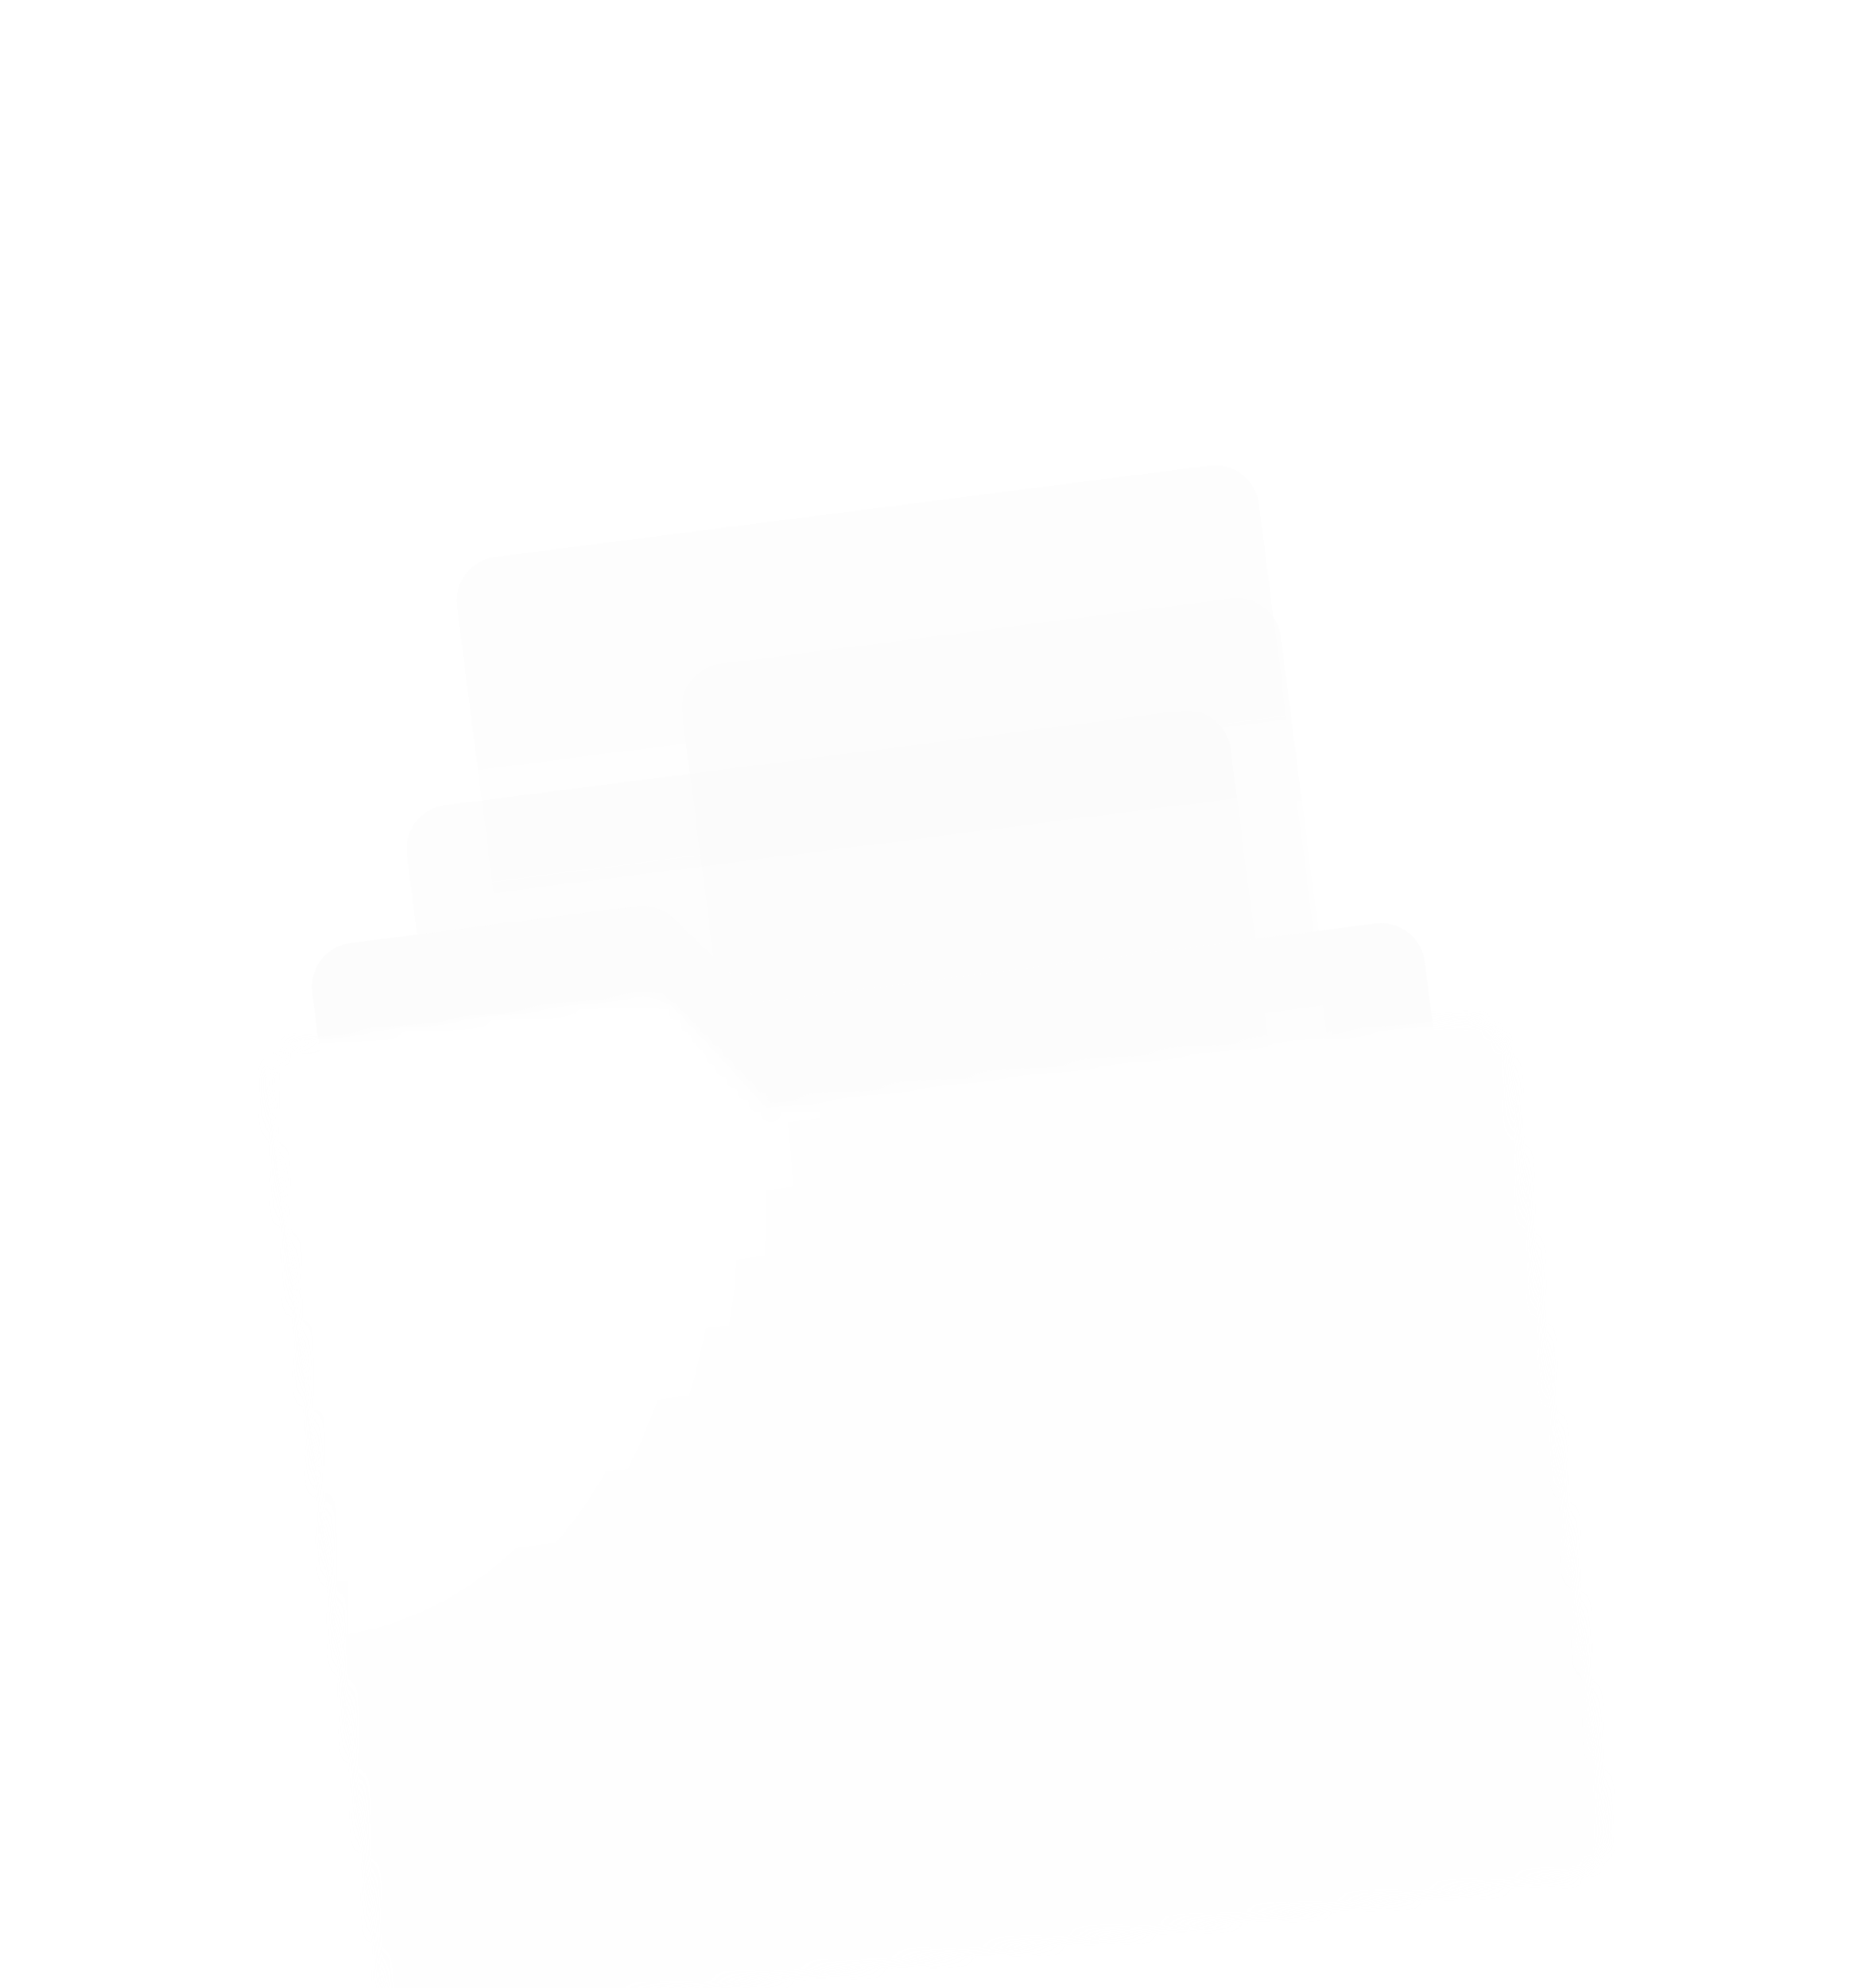 <svg width="164" height="174" viewBox="0 0 164 174" fill="none" xmlns="http://www.w3.org/2000/svg">
<g opacity="0.05">
<g filter="url(#filter0_ddddd_733_1181)">
<path d="M36.686 122.215L27.337 49.133C27.066 47.013 28.564 45.075 30.684 44.804L55.782 41.593C56.947 41.444 58.117 41.833 58.962 42.65L66.551 49.988L120.425 43.096C122.545 42.825 124.483 44.323 124.754 46.443L132.873 109.91L36.686 122.215Z" fill="#BEBEBE"/>
</g>
<g filter="url(#filter1_ddddd_733_1181)">
<g filter="url(#filter2_bdiii_733_1181)">
<path d="M46.209 108.783L35.014 21.278C34.743 19.158 36.242 17.22 38.361 16.949L100.903 8.949C103.022 8.677 104.96 10.176 105.231 12.296L116.425 99.8L46.209 108.783Z" fill="url(#paint0_linear_733_1181)" shape-rendering="crispEdges"/>
</g>
<g filter="url(#filter3_bdiii_733_1181)">
<path d="M76.765 114.645C74.645 114.916 72.707 113.418 72.436 111.298L61.733 27.631C61.462 25.512 62.961 23.574 65.08 23.303L109.827 17.578C111.946 17.307 113.884 18.806 114.155 20.925L124.858 104.592C125.13 106.712 123.631 108.65 121.512 108.921L76.765 114.645Z" fill="url(#paint1_linear_733_1181)" shape-rendering="crispEdges"/>
</g>
<g filter="url(#filter4_bdiii_733_1181)">
<path d="M44.816 128.504L33.622 40.999C33.351 38.88 34.849 36.942 36.969 36.67L101.434 28.424C103.553 28.152 105.491 29.651 105.763 31.771L116.957 119.275L44.816 128.504Z" fill="url(#paint2_linear_733_1181)" shape-rendering="crispEdges"/>
</g>
</g>
<g filter="url(#filter5_ddddiii_733_1181)">
<mask id="mask0_733_1181" style="mask-type:alpha" maskUnits="userSpaceOnUse" x="23" y="52" width="118" height="91">
<path d="M37.751 142.11C35.631 142.381 33.693 140.883 33.422 138.763L23.417 60.555C23.147 58.443 24.633 56.51 26.743 56.229L55.996 52.325C57.259 52.156 58.523 52.62 59.377 53.565L67.122 62.129L127.73 54.375C129.85 54.104 131.788 55.602 132.059 57.722L140.671 125.043C140.942 127.163 139.444 129.101 137.324 129.372L37.751 142.11Z" fill="white"/>
</mask>
<g mask="url(#mask0_733_1181)">
<g clip-path="url(#clip0_733_1181)">
<rect width="368.976" height="368.832" transform="translate(-197.688 -70.613) rotate(-7.29)" fill="#EBEBEB"/>
<path d="M-136.3 -4.93C-145.467 -12.015 -160.203 -12.573 -183.672 -3.072C-160.131 -14.683 -145.569 -13.956 -136.3 -4.93ZM198.083 115.346L198.396 117.798C178.779 117.669 159.724 110.481 140.073 104.737C178.345 119.63 190.116 128.727 199.7 127.99L205.616 174.238C142.91 206.397 45.309 174.028 82.56 150.744C98.672 140.669 179.195 158.366 142.763 122.325C149.283 131.263 151.536 141.236 132.988 140.677C139.015 138.88 145.927 135.601 139.556 128.208C133.184 120.814 141.494 141.446 102.386 135.308C71.461 130.469 31.19 159.563 55.937 127.569C0.096 180.154 130.049 217.815 198.458 188.59C190.235 191.939 176.765 194.395 161.3 195.396C177.236 193.113 192.273 187.623 206.27 179.724L208.151 194.435C159.154 236.324 110.314 250.78 15.205 227.571C99.521 266.135 6.34 254.944 4.246 254.626C11.664 255.68 47.947 256.169 43.781 250.35C39.615 244.531 13.236 250.006 -8.279 244.599C0.075 242.651 15.751 246.362 -4.915 232.686C35.125 257.956 2.875 229.002 -18.864 216.88C-21.949 214.929 -24.907 212.816 -27.788 210.546C-24.921 212.329 -22.695 212.533 -21.468 210.666C-27.987 202.118 -33.765 194.013 -38.905 186.316C-37.554 187.706 -36.148 189.139 -34.653 190.511C-129.18 45.758 50.738 -39.166 52.321 -93.654C51.919 -91.453 51.131 -89.202 49.905 -86.944C51.426 -93.393 52.105 -98.024 50.817 -102.355L62.841 -103.893C63.161 -103.299 63.536 -102.663 63.814 -102.014C64.353 -102.767 64.796 -103.508 65.197 -104.194L81.453 -106.274C82.688 -97.002 77.363 -85.131 59.928 -68.584C73.493 -79.847 84.444 -92.829 85.487 -106.839L93.374 -107.848C76.479 -85.165 52.669 -51.58 37.289 -43.798C-13.071 -11.801 -40.006 45.881 -41.34 99.262C-37.414 75.697 -27.321 50.659 -12.374 26.124C-33.967 65.191 -44.087 108.36 -36.152 143.258C-33.272 153.542 -29.197 163.233 -23.916 172.036C-7.272 196.683 24.081 212.51 74.337 211.798C9.851 186.479 -5.015 103.899 71.439 84.444C95.684 77.189 119.776 81.339 143.593 86.403C113.411 82.788 72.046 75.816 51.127 98.378C76.374 92.07 103.188 91.523 128.918 96.636C100.852 94.656 61.91 85.614 43.393 113.196C48.667 108.954 55.501 101.239 70.891 99.27C48.841 106.489 51.083 112.554 72.457 108.452C35.588 115.611 2.893 148.524 43.392 182.726C83.89 216.928 120.093 212.59 108.676 222.308C88.368 239.711 13.309 216.575 -12.933 187.586C-13.753 186.909 -14.524 186.226 -15.344 185.549C19.26 226.026 100.677 247.664 143.735 219.338C161.947 207.333 -13.113 187.707 40.009 126.479C54.365 109.935 96.669 104.377 120.493 120.19C105.39 112.936 54.733 114.335 71.931 126.5C84.826 135.6 136.887 135.243 127.144 122.124C121.806 116.699 115.355 112.883 108.341 110.409C108.444 110.444 108.54 110.432 108.642 110.468C48.783 86.17 114.303 96.258 175.578 112.899C183.627 115.827 191.134 116.43 198.083 115.346ZM-10.866 189.227C-10.866 189.227 13.059 210.793 48.977 218.365C77.205 224.282 100.802 219.602 100.817 218.574C100.82 217.449 72.133 221.315 36.266 210.707C6.851 202.01 -10.866 189.227 -10.866 189.227ZM29.856 -43.824C38.639 -51.593 47.427 -59.314 56.209 -67.082C48.59 -62.834 34.972 -50.831 29.856 -43.824ZM-36.851 151.166C-37.851 146.407 -42.663 131.338 -42.917 126.289C-52.637 77.058 -36.971 19.547 8.655 -21.177C-48.28 25.147 -62.663 83.129 -36.851 151.166ZM-52.472 73.764C-47.806 60.56 -42.932 46.695 -37.98 32.674C-43.609 41.407 -53.489 69.252 -52.472 73.764ZM33.773 226.369C2.988 216.137 -26.2 198.127 -43.665 170.116C-34.545 194.797 8.958 228.028 33.773 226.369ZM144.372 117.331C149.066 122.691 151.85 124.583 158.889 134.139C183.913 168.121 65.702 137.802 81.787 166.869C91.58 184.575 144.69 187.065 160.08 185.096C116.773 182.818 87.26 175.258 88.619 162.575C90.743 143.638 231.661 190.597 144.372 117.331ZM-72.865 133.296C-74.254 124.728 -77.427 106.42 -76.935 97.659C-78.743 104.927 -75.232 123.582 -72.865 133.296ZM-27.795 210.498C-29.856 208.905 -31.827 207.251 -33.763 205.496C-31.573 207.707 -29.548 209.403 -27.795 210.498ZM-33.756 205.544C-47.007 192.14 -64.842 167.353 -71.462 140.446C-67.047 168.075 -54.684 186.771 -33.756 205.544ZM6.47 -89.841C9.44 -86.117 11.111 -81.835 12.086 -77.66C11.627 -82.39 9.913 -86.617 6.47 -89.841ZM-0.409 -95.85L-5.266 -95.229C-0.103 -94.228 3.703 -92.37 6.422 -89.835C4.672 -92.054 2.453 -94.115 -0.409 -95.85ZM-43.865 180.403C-57.792 159.415 -60.504 151.211 -65.824 134.839C-62.653 154.662 -59.976 161.453 -43.865 180.403ZM-53.423 224.135C-33.588 241.631 9.249 247.878 -15.827 227.632C-7.545 242.697 -38.42 234.431 -53.423 224.135ZM-25.144 -79.054C-25.982 -83.686 -27.611 -88.022 -30.179 -92.042L-40.615 -90.707C-37.317 -89.761 -34.162 -88.406 -31.131 -86.497C-36.168 -87.66 -41.199 -88.776 -46.434 -89.963L-51.581 -89.304C-39.278 -87.898 -29.087 -84.657 -25.144 -79.054ZM168.304 -117.433L170.721 -98.54C137 -107.663 111.289 -93.136 97.572 -78.091C83.855 -63.045 62.629 -57.789 47.148 -45.45C63.253 -60.166 87.075 -68.441 99.789 -85.215C112.503 -101.988 106.695 -103.444 108.86 -109.829L168.304 -117.433ZM144.852 -108.179C134.531 -106.712 126.198 -101.541 118.144 -95.723C126.845 -100.305 135.794 -104.479 144.852 -108.179ZM158.328 190.89C146.886 191.621 134.365 191.561 122.105 190.491C134.59 192.559 146.666 192.577 158.328 190.89ZM125.131 195.039C117.941 193.858 110.671 192.052 103.207 189.488C27.219 159.094 87.969 141.061 118.481 142.289C99.685 137.119 46.088 134.643 65.795 170.625C62.002 166.957 54.47 161.96 54.499 150.718C48.263 178.39 92.305 192.153 125.131 195.039ZM39.651 -37.944C15.788 -18.913 2.71 -1.165 -12.332 26.07C2.981 0.951 15.802 -16.13 39.651 -37.944ZM195.979 98.904L195.463 94.866C188.294 94.61 166.393 91.158 159.149 89.934C169.302 92.496 193.583 97.745 195.979 98.904ZM-22.484 -93.027L-5.795 -95.162C29.231 -81.954 -10.08 -47.266 -14.663 -26.158C-3 -33.953 13.706 -59.642 12.092 -77.612C16.622 -57.865 5.543 -39.395 41.322 -81.058C47.663 -86.511 48.008 -94.129 44.367 -101.578L46.819 -101.892C56.443 -61.053 -24.162 -29.34 -29.922 -7.886C-10.061 -15.02 -42.125 4.864 -36.663 7.439C-16.661 -9.68 -2.4 -32.32 18.115 -48.87C-29.177 -5.881 -77.431 67.037 -67.183 130.713C-92.542 52.846 -3.131 -46.445 -12.253 -77.625C-16.734 -92.785 -19.652 -89.236 -22.484 -93.027ZM-23.784 -25.626C-26.666 -25.991 -31.239 -20.471 -30.677 -15.314C-28.048 -19.218 -25.916 -22.422 -23.784 -25.626ZM-2.976 -76.564C-3.847 -78.407 -4.646 -80.064 -5.656 -82.231C-7.49 -77.843 -6.679 -76.09 -2.976 -76.564ZM2.476 -75.209C0.72 -77.476 0.481 -83.163 -2.083 -81.808C-0.748 -79.781 -3.882 -75.617 2.476 -75.209ZM-16.787 -92.436C-10.098 -77.216 -9.826 -93.424 1.951 -84.279C0.245 -89.973 -8.565 -94.27 -16.787 -92.436ZM-84.863 207.635C-69.223 230.163 -59.087 243.671 -20.642 247.304C-44.712 240.269 -64.046 229.745 -84.863 207.635ZM-160.463 220.385L-159.941 224.471C-135.296 245.554 -109.078 270.149 -82.619 277.904C-77.525 280.282 -72.4 282.509 -67.253 284.538L-60.423 283.665C-78.344 277.699 -94.79 269.884 -108.98 260.217C-125.433 251.963 -142.842 235.476 -160.463 220.385ZM-189.701 -8.164L-190.168 -11.818C-82.466 -71.672 -107.222 63.422 -108.398 96.26C-109.574 129.099 -89.123 189.613 -80.949 173.273C-72.774 156.934 -110.552 140.56 -59.785 1.309C-83.918 46.515 -92.924 121.692 -100.45 122.851C-107.976 124.009 -107.122 98.589 -104.024 88.421C-97.076 184.767 -53.002 -102.706 -187.328 -24.005C-188.402 -23.233 -189.765 -22.423 -191.41 -21.529L-192.905 -33.211C-153.747 -60.306 -130.988 -76.508 -96.12 -80.968C-61.252 -85.429 -32.657 -81.611 -24.506 -72.148C-23.259 -7.761 -145.644 106.205 -38.97 212.172C-16.791 231.176 -25.792 233.793 -48.502 220.574C-71.212 207.355 -97.932 173.1 -112.327 129.354C-108.289 155.956 -101.209 181.875 -86.898 202.423C-101.206 187.249 -108.232 173.978 -115.501 142.757C-122.77 111.536 -118.928 64.382 -122.529 28.587C-119.558 39.592 -118.714 46.569 -117.886 56.479C-105.611 -21.804 -149.937 -29.375 -189.701 -8.164ZM-143.897 -58.585C-151.353 -56.117 -165.803 -49.089 -170.888 -43.748C-161.893 -48.709 -152.892 -53.623 -143.897 -58.585ZM-44.682 -72.059C-36.751 -66.233 -37.518 -54.652 -40.269 -44.821C-39.838 -45.658 -39.365 -46.549 -38.845 -47.447C-33.51 -57.706 -36.91 -67.092 -44.682 -72.059ZM-44.4 -66.036C-42.815 -58.226 -42.794 -51.192 -44.329 -42.934C-39.03 -53.482 -39.053 -61.688 -44.4 -66.036ZM-91.36 -73.564C-83.713 -74.542 -76.114 -75.514 -68.467 -76.492C-75.04 -76.287 -84.851 -75.031 -91.36 -73.564ZM-45.867 -63.748C-55.7 -80.618 -85.664 -73.364 -101.642 -68.73C-83.757 -71.067 -60.156 -78.386 -45.867 -63.748ZM-46.117 -43.536C-49.933 -32.103 -59.817 -24.535 -64.706 -13.844C-58.118 -15.078 -45.885 -35.992 -46.117 -43.536ZM172.704 11.341C161.763 2.235 161.042 0.422 165.231 -6.955C155.951 -0.784 165.575 8.344 172.704 11.341ZM137.084 -97.071C148.071 -99.063 159.659 -97.516 170.998 -96.376L170.943 -96.809C159.58 -99.655 148.302 -102.61 137.084 -97.071ZM193.384 78.617L192.646 72.847C180.005 70.702 167.701 68.905 155.548 69.043C167.365 71.244 180.789 77.98 193.384 78.617ZM-157.917 240.288C-136.232 256.961 -114.438 273.717 -91.781 287.676L-81.969 286.421C-108.757 268.837 -134.217 246.344 -159.209 230.192L-157.917 240.288ZM-157.474 243.749L-154.572 266.44C-139.841 271.543 -123.426 279.118 -105.247 289.399L-97.792 288.445C-117.659 279.113 -137.738 260.476 -157.474 243.749ZM185.248 15.013L181.65 -13.111C178.799 -10.938 175.702 -8.783 172.359 -6.645C170.412 2.595 176.382 10.284 185.248 15.013ZM158.203 -6.104C147.789 0.749 156.624 5.238 162.616 10.433C156.904 2.075 151.737 1.808 158.203 -6.104ZM121.601 -68.314C145.442 -78.351 157.779 -73.235 174.743 -67.099L174.596 -68.252C157.223 -74.141 147.958 -81.605 121.601 -68.314ZM179.362 -30.994L179.356 -31.043C179.176 -30.922 178.996 -30.801 178.816 -30.68C178.996 -30.801 179.176 -30.922 179.362 -30.994ZM211.932 248.823C212.916 248.111 213.906 247.447 214.891 246.735L214.552 244.091C212.627 245.852 210.641 247.523 208.661 249.242L211.932 248.823ZM-197.064 -70.693C-197.202 -70.627 -197.34 -70.56 -197.431 -70.5C-197.292 -70.566 -197.154 -70.633 -197.016 -70.699L-197.064 -70.693ZM-197.665 -70.421C-197.569 -70.433 -197.527 -70.487 -197.431 -70.5C-197.527 -70.487 -197.569 -70.433 -197.665 -70.421ZM-181.722 -72.656C-187.385 -69.537 -192.483 -66.98 -196.964 -64.94L-194.983 -49.46C-175.553 -60.35 -155.386 -70.064 -135.937 -78.513L-181.722 -72.656ZM-3.577 276.392L4.503 275.359C-7.376 272.676 -39.798 259.576 -43.868 257.947C-28.286 266.263 -14.19 272.522 -3.577 276.392ZM-186.816 14.383L-187.862 6.211C-87.602 -33.489 -162.875 167.141 -72.336 241.36C-151.746 204.464 -133.277 100.469 -149.182 33.072C-154.423 10.826 -169.724 10.438 -186.816 14.383ZM-159.759 8.088C-131.788 31.872 -140.704 90.181 -134.04 130.421C-137.893 101.451 -117.711 11.993 -159.759 8.088ZM135.559 258.594C160.897 248.414 184.323 234.374 203.691 216.505C205.837 213.788 207.94 211.124 209.96 208.569L208.791 199.435C177.579 224.829 144.806 247.198 111.368 261.688L135.559 258.594ZM-69.245 243.749C-62.916 248.51 -55.562 252.504 -46.96 255.557L-69.245 243.749ZM128.213 81.188C97.038 64.85 173.189 93.464 195.248 93.183L194.171 84.77C158.199 79.453 65.04 63.08 128.213 81.188ZM-125.036 201.194C-117.136 215.184 -107.932 237.46 -67.355 252.791C-99.767 232.507 -111.835 218.415 -125.036 201.194ZM-157.734 150.017C-153.708 170.024 -141.146 182.244 -129.768 192.858C-163.499 123.294 -128.176 11.963 -186.318 18.277L-185.494 24.719C-180.915 23.45 -180.96 18.129 -171.503 21.366C-147.408 30.89 -150.69 69.813 -153.715 88.963C-157.186 71.768 -150.951 45.611 -168.918 35.84C-185.447 32.727 -163.42 55.513 -165.508 63.646C-170.197 53.741 -176.156 47.663 -182.96 44.526L-181.423 56.545C-161.469 71.143 -159.681 118.75 -156.472 138.861C-165.525 125.41 -170.479 109.235 -176.632 93.996L-166.902 170.05C-153.868 187.878 -142.428 207.377 -133.841 222.158C-144.111 212.185 -154.261 199.705 -164.67 187.501L-161.663 211.01C-136.556 229.591 -110.204 254.852 -83.139 270.397C-96.657 264.455 -109.74 257.334 -122.242 249.014C-105.019 261.372 -86.427 271.062 -67.018 278.352C-64.284 279.468 -61.569 280.44 -58.825 281.261C-57.241 281.792 -55.712 282.28 -54.129 282.811L-6.949 276.775C-110.074 266.563 -157.718 176.888 -157.734 150.017ZM202.65 250.011C206.624 247.45 210.531 244.752 214.276 241.927L210.998 216.303C189.877 233.468 169.101 246.827 148.785 256.902L202.65 250.011ZM158.327 103.379C173.372 109.028 186.097 113.361 197.621 111.74L196.053 99.481C194.845 99.587 191.271 99.165 184.526 98.024C212.194 118.28 176.58 110.034 158.327 103.379ZM-150.888 295.237L-120.3 291.324C-131.349 286.728 -142.409 282.035 -153.09 278.027L-150.888 295.237ZM-9.783 72.358C-9.789 72.31 -9.747 72.256 -9.754 72.208C-9.747 72.256 -9.741 72.304 -9.783 72.358ZM-9.354 71.13C-9.503 71.492 -9.604 71.847 -9.754 72.208C-9.604 71.847 -9.503 71.492 -9.354 71.13ZM-9.204 70.769C-9.24 70.872 -9.282 70.926 -9.318 71.028C-9.282 70.926 -9.24 70.872 -9.204 70.769ZM-9.318 71.028C-9.312 71.076 -9.36 71.082 -9.354 71.13C-9.36 71.082 -9.312 71.076 -9.318 71.028ZM-5.258 73.343C-30.905 105.941 -8.46 174.408 -2.166 150.246C10.144 103.181 47.439 57.318 103.775 73.565C74.332 61.207 126.049 64.656 157.416 66.067C122.664 62.646 86.256 56.603 54.208 71.257C64.029 65.114 69.927 62.308 81.607 60.765C53.885 61.477 32.068 70.522 11.018 91.294C-10.032 112.066 16.021 48.633 10.843 46.364C6.026 44.243 -4.711 58.517 -9.204 70.769C-3.337 55.116 7.817 56.718 -5.258 73.343ZM-10.129 73.477C-10.034 73.074 -9.884 72.713 -9.783 72.358C-9.884 72.713 -10.028 73.122 -10.129 73.477ZM91.707 59.473C121.281 58.719 139.976 64.243 168.517 63.817C139.084 61.474 119.577 55.712 91.707 59.473ZM158.327 103.379C157.508 103.093 156.732 102.752 155.913 102.466C156.642 102.813 157.46 103.099 158.327 103.379ZM-149.66 -69.624C-145.396 -71.83 -141.132 -74.037 -136.869 -76.244C-142.332 -77.304 -145.927 -72.544 -149.66 -69.624ZM-117.758 -80.839L-125.693 -79.823C-156.38 -62.168 -216.873 -29.901 -117.758 -80.839ZM54.389 245.768C77.81 253.082 55.64 258.605 43.333 259.837C62.116 260.317 82.68 250.651 54.389 245.768ZM78.757 247.879C94.007 255.896 75.277 259.269 66.647 261.35C76.282 259.482 103.331 254.654 78.757 247.879ZM104.991 243.937C137.486 253.021 105.468 259.511 88.619 264.598L94.92 263.792C114.548 259.034 143.396 248.405 104.991 243.937ZM191.767 65.973L191.533 64.146C186.429 64.75 181.192 65.078 175.828 65.178C181.253 65.559 186.57 65.856 191.767 65.973ZM-10.127 180.484C-2.521 190.261 10.548 196.895 15.961 197.18C8.797 194.676 -1.806 188.215 -10.127 180.484ZM48.821 205.681C-20.145 151.081 30.683 86.824 71.121 74.322C42.869 78.913 -10.751 129.748 9.027 169.727C-1.214 169.914 -14.89 154.708 -20.186 138.528C-14.807 163.004 5.89 187.23 48.821 205.681ZM9.318 187.281C-12.134 172.434 -23.944 147.365 -26.254 130.07C-26.016 148.362 -18.632 171.311 9.318 187.281ZM192.154 69.002L191.988 67.704C188.434 67.816 184.82 67.839 181.139 67.723C185.097 68.096 188.767 68.507 192.154 69.002ZM171.484 -92.579L172.708 -83.012C159.83 -85.859 158.517 -90.773 128.07 -81.943C97.622 -73.113 16.622 -17.358 2.185 19.571C28.869 -22.883 146.569 -100.874 175.789 -58.926L178.642 -36.619C149.581 -11.989 54.837 8.927 67.435 25.638C72.754 30.919 87.615 35.126 99.912 24.269C72.723 21.883 117.894 -1.388 124.72 -5.339C69.183 28.982 119.139 17.9 145.599 17.642C172.06 17.384 175.052 22.816 186.594 25.542L186.748 26.744C162.316 23.37 157.57 16.453 112.577 23.919C163.95 20.474 142.475 39.834 187.824 35.157L190.58 56.694C142.06 63.341 126.317 51.087 90.151 55.714C53.984 60.34 32.711 65.994 19.27 76.704C-4.23 96.665 25.915 38.084 28.356 29.66C44.608 -22.502 -26.996 70.016 -26.254 130.07C-32.971 79.478 3.764 10.134 55.337 0.605C71.566 -2.448 -17.299 90.03 30.331 68.79C-10.375 71.554 115.605 -17.366 74.86 -11.469C5.319 -1.401 -19.596 56.023 -32.936 106.494C-49.49 30.97 92.843 -95.955 171.484 -92.579ZM101.924 27.383C106.705 29.605 115.786 27.222 122.887 26.949C115.856 26.627 108.73 24.802 101.924 27.383ZM65.19 56.611C49.767 57.557 18.492 71.77 40.068 45.557C13.448 74.37 48.26 60.682 65.19 56.611Z" fill="#CCCCCC"/>
<path d="M-136.3 -4.93C-145.467 -12.015 -160.203 -12.573 -183.672 -3.072C-160.131 -14.683 -145.569 -13.956 -136.3 -4.93ZM198.083 115.346L198.396 117.798C178.779 117.669 159.724 110.481 140.073 104.737C178.345 119.63 190.116 128.727 199.7 127.99L205.616 174.238C142.91 206.397 45.309 174.028 82.56 150.744C98.672 140.669 179.195 158.366 142.763 122.325C149.283 131.263 151.536 141.236 132.988 140.677C139.015 138.88 145.927 135.601 139.556 128.208C133.184 120.814 141.494 141.446 102.386 135.308C71.461 130.469 31.19 159.563 55.937 127.569C0.096 180.154 130.049 217.815 198.458 188.59C190.235 191.939 176.765 194.395 161.3 195.396C177.236 193.113 192.273 187.623 206.27 179.724L208.151 194.435C159.154 236.324 110.314 250.78 15.205 227.571C99.521 266.135 6.34 254.944 4.246 254.626C11.664 255.68 47.947 256.169 43.781 250.35C39.615 244.531 13.236 250.006 -8.279 244.599C0.075 242.651 15.751 246.362 -4.915 232.686C35.125 257.956 2.875 229.002 -18.864 216.88C-21.949 214.929 -24.907 212.816 -27.788 210.546C-24.921 212.329 -22.695 212.533 -21.468 210.666C-27.987 202.118 -33.765 194.013 -38.905 186.316C-37.554 187.706 -36.148 189.139 -34.653 190.511C-129.18 45.758 50.738 -39.166 52.321 -93.654C51.919 -91.453 51.131 -89.202 49.905 -86.944C51.426 -93.393 52.105 -98.024 50.817 -102.355L62.841 -103.893C63.161 -103.299 63.536 -102.663 63.814 -102.014C64.353 -102.767 64.796 -103.508 65.197 -104.194L81.453 -106.274C82.688 -97.002 77.363 -85.131 59.928 -68.584C73.493 -79.847 84.444 -92.829 85.487 -106.839L93.374 -107.848C76.479 -85.165 52.669 -51.58 37.289 -43.798C-13.071 -11.801 -40.006 45.881 -41.34 99.262C-37.414 75.697 -27.321 50.659 -12.374 26.124C-33.967 65.191 -44.087 108.36 -36.152 143.258C-33.272 153.542 -29.197 163.233 -23.916 172.036C-7.272 196.683 24.081 212.51 74.337 211.798C9.851 186.479 -5.015 103.899 71.439 84.444C95.684 77.189 119.776 81.339 143.593 86.403C113.411 82.788 72.046 75.816 51.127 98.378C76.374 92.07 103.188 91.523 128.918 96.636C100.852 94.656 61.91 85.614 43.393 113.196C48.667 108.954 55.501 101.239 70.891 99.27C48.841 106.489 51.083 112.554 72.457 108.452C35.588 115.611 2.893 148.524 43.392 182.726C83.89 216.928 120.093 212.59 108.676 222.308C88.368 239.711 13.309 216.575 -12.933 187.586C-13.753 186.909 -14.524 186.226 -15.344 185.549C19.26 226.026 100.677 247.664 143.735 219.338C161.947 207.333 -13.113 187.707 40.009 126.479C54.365 109.935 96.669 104.377 120.493 120.19C105.39 112.936 54.733 114.335 71.931 126.5C84.826 135.6 136.887 135.243 127.144 122.124C121.806 116.699 115.355 112.883 108.341 110.409C108.444 110.444 108.54 110.432 108.642 110.468C48.783 86.17 114.303 96.258 175.578 112.899C183.627 115.827 191.134 116.43 198.083 115.346ZM-10.866 189.227C-10.866 189.227 13.059 210.793 48.977 218.365C77.205 224.282 100.802 219.602 100.817 218.574C100.82 217.449 72.133 221.315 36.266 210.707C6.851 202.01 -10.866 189.227 -10.866 189.227ZM29.856 -43.824C38.639 -51.593 47.427 -59.314 56.209 -67.082C48.59 -62.834 34.972 -50.831 29.856 -43.824ZM-36.851 151.166C-37.851 146.407 -42.663 131.338 -42.917 126.289C-52.637 77.058 -36.971 19.547 8.655 -21.177C-48.28 25.147 -62.663 83.129 -36.851 151.166ZM-52.472 73.764C-47.806 60.56 -42.932 46.695 -37.98 32.674C-43.609 41.407 -53.489 69.252 -52.472 73.764ZM33.773 226.369C2.988 216.137 -26.2 198.127 -43.665 170.116C-34.545 194.797 8.958 228.028 33.773 226.369ZM144.372 117.331C149.066 122.691 151.85 124.583 158.889 134.139C183.913 168.121 65.702 137.802 81.787 166.869C91.58 184.575 144.69 187.065 160.08 185.096C116.773 182.818 87.26 175.258 88.619 162.575C90.743 143.638 231.661 190.597 144.372 117.331ZM-72.865 133.296C-74.254 124.728 -77.427 106.42 -76.935 97.659C-78.743 104.927 -75.232 123.582 -72.865 133.296ZM-27.795 210.498C-29.856 208.905 -31.827 207.251 -33.763 205.496C-31.573 207.707 -29.548 209.403 -27.795 210.498ZM-33.756 205.544C-47.007 192.14 -64.842 167.353 -71.462 140.446C-67.047 168.075 -54.684 186.771 -33.756 205.544ZM6.47 -89.841C9.44 -86.117 11.111 -81.835 12.086 -77.66C11.627 -82.39 9.913 -86.617 6.47 -89.841ZM-0.409 -95.85L-5.266 -95.229C-0.103 -94.228 3.703 -92.37 6.422 -89.835C4.672 -92.054 2.453 -94.115 -0.409 -95.85ZM-43.865 180.403C-57.792 159.415 -60.504 151.211 -65.824 134.839C-62.653 154.662 -59.976 161.453 -43.865 180.403ZM-53.423 224.135C-33.588 241.631 9.249 247.878 -15.827 227.632C-7.545 242.697 -38.42 234.431 -53.423 224.135ZM-25.144 -79.054C-25.982 -83.686 -27.611 -88.022 -30.179 -92.042L-40.615 -90.707C-37.317 -89.761 -34.162 -88.406 -31.131 -86.497C-36.168 -87.66 -41.199 -88.776 -46.434 -89.963L-51.581 -89.304C-39.278 -87.898 -29.087 -84.657 -25.144 -79.054ZM168.304 -117.433L170.721 -98.54C137 -107.663 111.289 -93.136 97.572 -78.091C83.855 -63.045 62.629 -57.789 47.148 -45.45C63.253 -60.166 87.075 -68.441 99.789 -85.215C112.503 -101.988 106.695 -103.444 108.86 -109.829L168.304 -117.433ZM144.852 -108.179C134.531 -106.712 126.198 -101.541 118.144 -95.723C126.845 -100.305 135.794 -104.479 144.852 -108.179ZM158.328 190.89C146.886 191.621 134.365 191.561 122.105 190.491C134.59 192.559 146.666 192.577 158.328 190.89ZM125.131 195.039C117.941 193.858 110.671 192.052 103.207 189.488C27.219 159.094 87.969 141.061 118.481 142.289C99.685 137.119 46.088 134.643 65.795 170.625C62.002 166.957 54.47 161.96 54.499 150.718C48.263 178.39 92.305 192.153 125.131 195.039ZM39.651 -37.944C15.788 -18.913 2.71 -1.165 -12.332 26.07C2.981 0.951 15.802 -16.13 39.651 -37.944ZM195.979 98.904L195.463 94.866C188.294 94.61 166.393 91.158 159.149 89.934C169.302 92.496 193.583 97.745 195.979 98.904ZM-22.484 -93.027L-5.795 -95.162C29.231 -81.954 -10.08 -47.266 -14.663 -26.158C-3 -33.953 13.706 -59.642 12.092 -77.612C16.622 -57.865 5.543 -39.395 41.322 -81.058C47.663 -86.511 48.008 -94.129 44.367 -101.578L46.819 -101.892C56.443 -61.053 -24.162 -29.34 -29.922 -7.886C-10.061 -15.02 -42.125 4.864 -36.663 7.439C-16.661 -9.68 -2.4 -32.32 18.115 -48.87C-29.177 -5.881 -77.431 67.037 -67.183 130.713C-92.542 52.846 -3.131 -46.445 -12.253 -77.625C-16.734 -92.785 -19.652 -89.236 -22.484 -93.027ZM-23.784 -25.626C-26.666 -25.991 -31.239 -20.471 -30.677 -15.314C-28.048 -19.218 -25.916 -22.422 -23.784 -25.626ZM-2.976 -76.564C-3.847 -78.407 -4.646 -80.064 -5.656 -82.231C-7.49 -77.843 -6.679 -76.09 -2.976 -76.564ZM2.476 -75.209C0.72 -77.476 0.481 -83.163 -2.083 -81.808C-0.748 -79.781 -3.882 -75.617 2.476 -75.209ZM-16.787 -92.436C-10.098 -77.216 -9.826 -93.424 1.951 -84.279C0.245 -89.973 -8.565 -94.27 -16.787 -92.436ZM-84.863 207.635C-69.223 230.163 -59.087 243.671 -20.642 247.304C-44.712 240.269 -64.046 229.745 -84.863 207.635ZM-160.463 220.385L-159.941 224.471C-135.296 245.554 -109.078 270.149 -82.619 277.904C-77.525 280.282 -72.4 282.509 -67.253 284.538L-60.423 283.665C-78.344 277.699 -94.79 269.884 -108.98 260.217C-125.433 251.963 -142.842 235.476 -160.463 220.385ZM-189.701 -8.164L-190.168 -11.818C-82.466 -71.672 -107.222 63.422 -108.398 96.26C-109.574 129.099 -89.123 189.613 -80.949 173.273C-72.774 156.934 -110.552 140.56 -59.785 1.309C-83.918 46.515 -92.924 121.692 -100.45 122.851C-107.976 124.009 -107.122 98.589 -104.024 88.421C-97.076 184.767 -53.002 -102.706 -187.328 -24.005C-188.402 -23.233 -189.765 -22.423 -191.41 -21.529L-192.905 -33.211C-153.747 -60.306 -130.988 -76.508 -96.12 -80.968C-61.252 -85.429 -32.657 -81.611 -24.506 -72.148C-23.259 -7.761 -145.644 106.205 -38.97 212.172C-16.791 231.176 -25.792 233.793 -48.502 220.574C-71.212 207.355 -97.932 173.1 -112.327 129.354C-108.289 155.956 -101.209 181.875 -86.898 202.423C-101.206 187.249 -108.232 173.978 -115.501 142.757C-122.77 111.536 -118.928 64.382 -122.529 28.587C-119.558 39.592 -118.714 46.569 -117.886 56.479C-105.611 -21.804 -149.937 -29.375 -189.701 -8.164ZM-143.897 -58.585C-151.353 -56.117 -165.803 -49.089 -170.888 -43.748C-161.893 -48.709 -152.892 -53.623 -143.897 -58.585ZM-44.682 -72.059C-36.751 -66.233 -37.518 -54.652 -40.269 -44.821C-39.838 -45.658 -39.365 -46.549 -38.845 -47.447C-33.51 -57.706 -36.91 -67.092 -44.682 -72.059ZM-44.4 -66.036C-42.815 -58.226 -42.794 -51.192 -44.329 -42.934C-39.03 -53.482 -39.053 -61.688 -44.4 -66.036ZM-91.36 -73.564C-83.713 -74.542 -76.114 -75.514 -68.467 -76.492C-75.04 -76.287 -84.851 -75.031 -91.36 -73.564ZM-45.867 -63.748C-55.7 -80.618 -85.664 -73.364 -101.642 -68.73C-83.757 -71.067 -60.156 -78.386 -45.867 -63.748ZM-46.117 -43.536C-49.933 -32.103 -59.817 -24.535 -64.706 -13.844C-58.118 -15.078 -45.885 -35.992 -46.117 -43.536ZM172.704 11.341C161.763 2.235 161.042 0.422 165.231 -6.955C155.951 -0.784 165.575 8.344 172.704 11.341ZM137.084 -97.071C148.071 -99.063 159.659 -97.516 170.998 -96.376L170.943 -96.809C159.58 -99.655 148.302 -102.61 137.084 -97.071ZM193.384 78.617L192.646 72.847C180.005 70.702 167.701 68.905 155.548 69.043C167.365 71.244 180.789 77.98 193.384 78.617ZM-157.917 240.288C-136.232 256.961 -114.438 273.717 -91.781 287.676L-81.969 286.421C-108.757 268.837 -134.217 246.344 -159.209 230.192L-157.917 240.288ZM-157.474 243.749L-154.572 266.44C-139.841 271.543 -123.426 279.118 -105.247 289.399L-97.792 288.445C-117.659 279.113 -137.738 260.476 -157.474 243.749ZM185.248 15.013L181.65 -13.111C178.799 -10.938 175.702 -8.783 172.359 -6.645C170.412 2.595 176.382 10.284 185.248 15.013ZM158.203 -6.104C147.789 0.749 156.624 5.238 162.616 10.433C156.904 2.075 151.737 1.808 158.203 -6.104ZM121.601 -68.314C145.442 -78.351 157.779 -73.235 174.743 -67.099L174.596 -68.252C157.223 -74.141 147.958 -81.605 121.601 -68.314ZM179.362 -30.994L179.356 -31.043C179.176 -30.922 178.996 -30.801 178.816 -30.68C178.996 -30.801 179.176 -30.922 179.362 -30.994ZM211.932 248.823C212.916 248.111 213.906 247.447 214.891 246.735L214.552 244.091C212.627 245.852 210.641 247.523 208.661 249.242L211.932 248.823ZM-197.064 -70.693C-197.202 -70.627 -197.34 -70.56 -197.431 -70.5C-197.292 -70.566 -197.154 -70.633 -197.016 -70.699L-197.064 -70.693ZM-197.665 -70.421C-197.569 -70.433 -197.527 -70.487 -197.431 -70.5C-197.527 -70.487 -197.569 -70.433 -197.665 -70.421ZM-181.722 -72.656C-187.385 -69.537 -192.483 -66.98 -196.964 -64.94L-194.983 -49.46C-175.553 -60.35 -155.386 -70.064 -135.937 -78.513L-181.722 -72.656ZM-3.577 276.392L4.503 275.359C-7.376 272.676 -39.798 259.576 -43.868 257.947C-28.286 266.263 -14.19 272.522 -3.577 276.392ZM-186.816 14.383L-187.862 6.211C-87.602 -33.489 -162.875 167.141 -72.336 241.36C-151.746 204.464 -133.277 100.469 -149.182 33.072C-154.423 10.826 -169.724 10.438 -186.816 14.383ZM-159.759 8.088C-131.788 31.872 -140.704 90.181 -134.04 130.421C-137.893 101.451 -117.711 11.993 -159.759 8.088ZM135.559 258.594C160.897 248.414 184.323 234.374 203.691 216.505C205.837 213.788 207.94 211.124 209.96 208.569L208.791 199.435C177.579 224.829 144.806 247.198 111.368 261.688L135.559 258.594ZM-69.245 243.749C-62.916 248.51 -55.562 252.504 -46.96 255.557L-69.245 243.749ZM128.213 81.188C97.038 64.85 173.189 93.464 195.248 93.183L194.171 84.77C158.199 79.453 65.04 63.08 128.213 81.188ZM-125.036 201.194C-117.136 215.184 -107.932 237.46 -67.355 252.791C-99.767 232.507 -111.835 218.415 -125.036 201.194ZM-157.734 150.017C-153.708 170.024 -141.146 182.244 -129.768 192.858C-163.499 123.294 -128.176 11.963 -186.318 18.277L-185.494 24.719C-180.915 23.45 -180.96 18.129 -171.503 21.366C-147.408 30.89 -150.69 69.813 -153.715 88.963C-157.186 71.768 -150.951 45.611 -168.918 35.84C-185.447 32.727 -163.42 55.513 -165.508 63.646C-170.197 53.741 -176.156 47.663 -182.96 44.526L-181.423 56.545C-161.469 71.143 -159.681 118.75 -156.472 138.861C-165.525 125.41 -170.479 109.235 -176.632 93.996L-166.902 170.05C-153.868 187.878 -142.428 207.377 -133.841 222.158C-144.111 212.185 -154.261 199.705 -164.67 187.501L-161.663 211.01C-136.556 229.591 -110.204 254.852 -83.139 270.397C-96.657 264.455 -109.74 257.334 -122.242 249.014C-105.019 261.372 -86.427 271.062 -67.018 278.352C-64.284 279.468 -61.569 280.44 -58.825 281.261C-57.241 281.792 -55.712 282.28 -54.129 282.811L-6.949 276.775C-110.074 266.563 -157.718 176.888 -157.734 150.017ZM202.65 250.011C206.624 247.45 210.531 244.752 214.276 241.927L210.998 216.303C189.877 233.468 169.101 246.827 148.785 256.902L202.65 250.011ZM158.327 103.379C173.372 109.028 186.097 113.361 197.621 111.74L196.053 99.481C194.845 99.587 191.271 99.165 184.526 98.024C212.194 118.28 176.58 110.034 158.327 103.379ZM-150.888 295.237L-120.3 291.324C-131.349 286.728 -142.409 282.035 -153.09 278.027L-150.888 295.237ZM-9.783 72.358C-9.789 72.31 -9.747 72.256 -9.754 72.208C-9.747 72.256 -9.741 72.304 -9.783 72.358ZM-9.354 71.13C-9.503 71.492 -9.604 71.847 -9.754 72.208C-9.604 71.847 -9.503 71.492 -9.354 71.13ZM-9.204 70.769C-9.24 70.872 -9.282 70.926 -9.318 71.028C-9.282 70.926 -9.24 70.872 -9.204 70.769ZM-9.318 71.028C-9.312 71.076 -9.36 71.082 -9.354 71.13C-9.36 71.082 -9.312 71.076 -9.318 71.028ZM-5.258 73.343C-30.905 105.941 -8.46 174.408 -2.166 150.246C10.144 103.181 47.439 57.318 103.775 73.565C74.332 61.207 126.049 64.656 157.416 66.067C122.664 62.646 86.256 56.603 54.208 71.257C64.029 65.114 69.927 62.308 81.607 60.765C53.885 61.477 32.068 70.522 11.018 91.294C-10.032 112.066 16.021 48.633 10.843 46.364C6.026 44.243 -4.711 58.517 -9.204 70.769C-3.337 55.116 7.817 56.718 -5.258 73.343ZM-10.129 73.477C-10.034 73.074 -9.884 72.713 -9.783 72.358C-9.884 72.713 -10.028 73.122 -10.129 73.477ZM91.707 59.473C121.281 58.719 139.976 64.243 168.517 63.817C139.084 61.474 119.577 55.712 91.707 59.473ZM158.327 103.379C157.508 103.093 156.732 102.752 155.913 102.466C156.642 102.813 157.46 103.099 158.327 103.379ZM-149.66 -69.624C-145.396 -71.83 -141.132 -74.037 -136.869 -76.244C-142.332 -77.304 -145.927 -72.544 -149.66 -69.624ZM-117.758 -80.839L-125.693 -79.823C-156.38 -62.168 -216.873 -29.901 -117.758 -80.839ZM54.389 245.768C77.81 253.082 55.64 258.605 43.333 259.837C62.116 260.317 82.68 250.651 54.389 245.768ZM78.757 247.879C94.007 255.896 75.277 259.269 66.647 261.35C76.282 259.482 103.331 254.654 78.757 247.879ZM104.991 243.937C137.486 253.021 105.468 259.511 88.619 264.598L94.92 263.792C114.548 259.034 143.396 248.405 104.991 243.937ZM191.767 65.973L191.533 64.146C186.429 64.75 181.192 65.078 175.828 65.178C181.253 65.559 186.57 65.856 191.767 65.973ZM-10.127 180.484C-2.521 190.261 10.548 196.895 15.961 197.18C8.797 194.676 -1.806 188.215 -10.127 180.484ZM48.821 205.681C-20.145 151.081 30.683 86.824 71.121 74.322C42.869 78.913 -10.751 129.748 9.027 169.727C-1.214 169.914 -14.89 154.708 -20.186 138.528C-14.807 163.004 5.89 187.23 48.821 205.681ZM9.318 187.281C-12.134 172.434 -23.944 147.365 -26.254 130.07C-26.016 148.362 -18.632 171.311 9.318 187.281ZM192.154 69.002L191.988 67.704C188.434 67.816 184.82 67.839 181.139 67.723C185.097 68.096 188.767 68.507 192.154 69.002ZM171.484 -92.579L172.708 -83.012C159.83 -85.859 158.517 -90.773 128.07 -81.943C97.622 -73.113 16.622 -17.358 2.185 19.571C28.869 -22.883 146.569 -100.874 175.789 -58.926L178.642 -36.619C149.581 -11.989 54.837 8.927 67.435 25.638C72.754 30.919 87.615 35.126 99.912 24.269C72.723 21.883 117.894 -1.388 124.72 -5.339C69.183 28.982 119.139 17.9 145.599 17.642C172.06 17.384 175.052 22.816 186.594 25.542L186.748 26.744C162.316 23.37 157.57 16.453 112.577 23.919C163.95 20.474 142.475 39.834 187.824 35.157L190.58 56.694C142.06 63.341 126.317 51.087 90.151 55.714C53.984 60.34 32.711 65.994 19.27 76.704C-4.23 96.665 25.915 38.084 28.356 29.66C44.608 -22.502 -26.996 70.016 -26.254 130.07C-32.971 79.478 3.764 10.134 55.337 0.605C71.566 -2.448 -17.299 90.03 30.331 68.79C-10.375 71.554 115.605 -17.366 74.86 -11.469C5.319 -1.401 -19.596 56.023 -32.936 106.494C-49.49 30.97 92.843 -95.955 171.484 -92.579ZM101.924 27.383C106.705 29.605 115.786 27.222 122.887 26.949C115.856 26.627 108.73 24.802 101.924 27.383ZM65.19 56.611C49.767 57.557 18.492 71.77 40.068 45.557C13.448 74.37 48.26 60.682 65.19 56.611Z" fill="url(#paint3_linear_733_1181)"/>
<rect x="-197.689" y="-70.613" width="368.976" height="368.832" transform="rotate(-7.29 -197.689 -70.613)" fill="#DFDFDF"/>
</g>
<path d="M33.913 142.601L22.929 56.738L58.013 52.056L67.122 62.129L131.568 53.884L141.162 128.881L33.913 142.601Z" fill="url(#paint4_linear_733_1181)"/>
<path d="M33.913 142.601L22.929 56.738L58.013 52.056L67.122 62.129L131.568 53.884L141.162 128.881L33.913 142.601Z" fill="url(#paint5_radial_733_1181)"/>
</g>
</g>
</g>
<defs>
<filter id="filter0_ddddd_733_1181" x="4.09" y="41.562" width="151.998" height="127.082" filterUnits="userSpaceOnUse" color-interpolation-filters="sRGB">
<feFlood flood-opacity="0" result="BackgroundImageFix"/>
<feColorMatrix in="SourceAlpha" type="matrix" values="0 0 0 0 0 0 0 0 0 0 0 0 0 0 0 0 0 0 127 0" result="hardAlpha"/>
<feOffset dy="0.967"/>
<feGaussianBlur stdDeviation="0.484"/>
<feColorMatrix type="matrix" values="0 0 0 0 0 0 0 0 0 0 0 0 0 0 0 0 0 0 0.1 0"/>
<feBlend mode="normal" in2="BackgroundImageFix" result="effect1_dropShadow_733_1181"/>
<feColorMatrix in="SourceAlpha" type="matrix" values="0 0 0 0 0 0 0 0 0 0 0 0 0 0 0 0 0 0 127 0" result="hardAlpha"/>
<feOffset dy="1.935"/>
<feGaussianBlur stdDeviation="0.967"/>
<feColorMatrix type="matrix" values="0 0 0 0 0 0 0 0 0 0 0 0 0 0 0 0 0 0 0.1 0"/>
<feBlend mode="normal" in2="effect1_dropShadow_733_1181" result="effect2_dropShadow_733_1181"/>
<feColorMatrix in="SourceAlpha" type="matrix" values="0 0 0 0 0 0 0 0 0 0 0 0 0 0 0 0 0 0 127 0" result="hardAlpha"/>
<feOffset dy="3.869"/>
<feGaussianBlur stdDeviation="1.935"/>
<feColorMatrix type="matrix" values="0 0 0 0 0 0 0 0 0 0 0 0 0 0 0 0 0 0 0.1 0"/>
<feBlend mode="normal" in2="effect2_dropShadow_733_1181" result="effect3_dropShadow_733_1181"/>
<feColorMatrix in="SourceAlpha" type="matrix" values="0 0 0 0 0 0 0 0 0 0 0 0 0 0 0 0 0 0 127 0" result="hardAlpha"/>
<feOffset dy="7.738"/>
<feGaussianBlur stdDeviation="3.869"/>
<feColorMatrix type="matrix" values="0 0 0 0 0 0 0 0 0 0 0 0 0 0 0 0 0 0 0.1 0"/>
<feBlend mode="normal" in2="effect3_dropShadow_733_1181" result="effect4_dropShadow_733_1181"/>
<feColorMatrix in="SourceAlpha" type="matrix" values="0 0 0 0 0 0 0 0 0 0 0 0 0 0 0 0 0 0 127 0" result="hardAlpha"/>
<feOffset dy="23.215"/>
<feGaussianBlur stdDeviation="11.607"/>
<feColorMatrix type="matrix" values="0 0 0 0 0 0 0 0 0 0 0 0 0 0 0 0 0 0 0.1 0"/>
<feBlend mode="normal" in2="effect4_dropShadow_733_1181" result="effect5_dropShadow_733_1181"/>
<feBlend mode="normal" in="SourceGraphic" in2="effect5_dropShadow_733_1181" result="shape"/>
</filter>
<filter id="filter1_ddddd_733_1181" x="10.376" y="8.917" width="137.729" height="166.016" filterUnits="userSpaceOnUse" color-interpolation-filters="sRGB">
<feFlood flood-opacity="0" result="BackgroundImageFix"/>
<feColorMatrix in="SourceAlpha" type="matrix" values="0 0 0 0 0 0 0 0 0 0 0 0 0 0 0 0 0 0 127 0" result="hardAlpha"/>
<feOffset dy="0.967"/>
<feGaussianBlur stdDeviation="0.484"/>
<feColorMatrix type="matrix" values="0 0 0 0 0 0 0 0 0 0 0 0 0 0 0 0 0 0 0.1 0"/>
<feBlend mode="normal" in2="BackgroundImageFix" result="effect1_dropShadow_733_1181"/>
<feColorMatrix in="SourceAlpha" type="matrix" values="0 0 0 0 0 0 0 0 0 0 0 0 0 0 0 0 0 0 127 0" result="hardAlpha"/>
<feOffset dy="1.935"/>
<feGaussianBlur stdDeviation="0.967"/>
<feColorMatrix type="matrix" values="0 0 0 0 0 0 0 0 0 0 0 0 0 0 0 0 0 0 0.1 0"/>
<feBlend mode="normal" in2="effect1_dropShadow_733_1181" result="effect2_dropShadow_733_1181"/>
<feColorMatrix in="SourceAlpha" type="matrix" values="0 0 0 0 0 0 0 0 0 0 0 0 0 0 0 0 0 0 127 0" result="hardAlpha"/>
<feOffset dy="3.869"/>
<feGaussianBlur stdDeviation="1.935"/>
<feColorMatrix type="matrix" values="0 0 0 0 0 0 0 0 0 0 0 0 0 0 0 0 0 0 0.1 0"/>
<feBlend mode="normal" in2="effect2_dropShadow_733_1181" result="effect3_dropShadow_733_1181"/>
<feColorMatrix in="SourceAlpha" type="matrix" values="0 0 0 0 0 0 0 0 0 0 0 0 0 0 0 0 0 0 127 0" result="hardAlpha"/>
<feOffset dy="7.738"/>
<feGaussianBlur stdDeviation="3.869"/>
<feColorMatrix type="matrix" values="0 0 0 0 0 0 0 0 0 0 0 0 0 0 0 0 0 0 0.1 0"/>
<feBlend mode="normal" in2="effect3_dropShadow_733_1181" result="effect4_dropShadow_733_1181"/>
<feColorMatrix in="SourceAlpha" type="matrix" values="0 0 0 0 0 0 0 0 0 0 0 0 0 0 0 0 0 0 127 0" result="hardAlpha"/>
<feOffset dy="23.215"/>
<feGaussianBlur stdDeviation="11.607"/>
<feColorMatrix type="matrix" values="0 0 0 0 0 0 0 0 0 0 0 0 0 0 0 0 0 0 0.1 0"/>
<feBlend mode="normal" in2="effect4_dropShadow_733_1181" result="effect5_dropShadow_733_1181"/>
<feBlend mode="normal" in="SourceGraphic" in2="effect5_dropShadow_733_1181" result="shape"/>
</filter>
<filter id="filter2_bdiii_733_1181" x="30.146" y="0.917" width="95.279" height="112.702" filterUnits="userSpaceOnUse" color-interpolation-filters="sRGB">
<feFlood flood-opacity="0" result="BackgroundImageFix"/>
<feGaussianBlur in="BackgroundImageFix" stdDeviation="2.418"/>
<feComposite in2="SourceAlpha" operator="in" result="effect1_backgroundBlur_733_1181"/>
<feColorMatrix in="SourceAlpha" type="matrix" values="0 0 0 0 0 0 0 0 0 0 0 0 0 0 0 0 0 0 127 0" result="hardAlpha"/>
<feOffset dx="5" dy="-4"/>
<feGaussianBlur stdDeviation="2"/>
<feComposite in2="hardAlpha" operator="out"/>
<feColorMatrix type="matrix" values="0 0 0 0 0 0 0 0 0 0 0 0 0 0 0 0 0 0 1 0"/>
<feBlend mode="normal" in2="effect1_backgroundBlur_733_1181" result="effect2_dropShadow_733_1181"/>
<feBlend mode="normal" in="SourceGraphic" in2="effect2_dropShadow_733_1181" result="shape"/>
<feColorMatrix in="SourceAlpha" type="matrix" values="0 0 0 0 0 0 0 0 0 0 0 0 0 0 0 0 0 0 127 0" result="hardAlpha"/>
<feOffset dy="-1.935"/>
<feGaussianBlur stdDeviation="0.242"/>
<feComposite in2="hardAlpha" operator="arithmetic" k2="-1" k3="1"/>
<feColorMatrix type="matrix" values="0 0 0 0 0.921 0 0 0 0 0.921 0 0 0 0 0.921 0 0 0 0.1 0"/>
<feBlend mode="normal" in2="shape" result="effect3_innerShadow_733_1181"/>
<feColorMatrix in="SourceAlpha" type="matrix" values="0 0 0 0 0 0 0 0 0 0 0 0 0 0 0 0 0 0 127 0" result="hardAlpha"/>
<feOffset dx="-0.484"/>
<feGaussianBlur stdDeviation="0.242"/>
<feComposite in2="hardAlpha" operator="arithmetic" k2="-1" k3="1"/>
<feColorMatrix type="matrix" values="0 0 0 0 0.921 0 0 0 0 0.921 0 0 0 0 0.921 0 0 0 0.1 0"/>
<feBlend mode="normal" in2="effect3_innerShadow_733_1181" result="effect4_innerShadow_733_1181"/>
<feColorMatrix in="SourceAlpha" type="matrix" values="0 0 0 0 0 0 0 0 0 0 0 0 0 0 0 0 0 0 127 0" result="hardAlpha"/>
<feOffset dx="0.484"/>
<feGaussianBlur stdDeviation="0.242"/>
<feComposite in2="hardAlpha" operator="arithmetic" k2="-1" k3="1"/>
<feColorMatrix type="matrix" values="0 0 0 0 0.921 0 0 0 0 0.921 0 0 0 0 0.921 0 0 0 0.1 0"/>
<feBlend mode="normal" in2="effect4_innerShadow_733_1181" result="effect5_innerShadow_733_1181"/>
</filter>
<filter id="filter3_bdiii_733_1181" x="55.702" y="12.547" width="74.025" height="106.967" filterUnits="userSpaceOnUse" color-interpolation-filters="sRGB">
<feFlood flood-opacity="0" result="BackgroundImageFix"/>
<feGaussianBlur in="BackgroundImageFix" stdDeviation="2.418"/>
<feComposite in2="SourceAlpha" operator="in" result="effect1_backgroundBlur_733_1181"/>
<feColorMatrix in="SourceAlpha" type="matrix" values="0 0 0 0 0 0 0 0 0 0 0 0 0 0 0 0 0 0 127 0" result="hardAlpha"/>
<feOffset dx="-2" dy="-1"/>
<feGaussianBlur stdDeviation="2"/>
<feComposite in2="hardAlpha" operator="out"/>
<feColorMatrix type="matrix" values="0 0 0 0 0 0 0 0 0 0 0 0 0 0 0 0 0 0 1 0"/>
<feBlend mode="normal" in2="effect1_backgroundBlur_733_1181" result="effect2_dropShadow_733_1181"/>
<feBlend mode="normal" in="SourceGraphic" in2="effect2_dropShadow_733_1181" result="shape"/>
<feColorMatrix in="SourceAlpha" type="matrix" values="0 0 0 0 0 0 0 0 0 0 0 0 0 0 0 0 0 0 127 0" result="hardAlpha"/>
<feOffset dy="-1.935"/>
<feGaussianBlur stdDeviation="0.242"/>
<feComposite in2="hardAlpha" operator="arithmetic" k2="-1" k3="1"/>
<feColorMatrix type="matrix" values="0 0 0 0 0.921 0 0 0 0 0.921 0 0 0 0 0.921 0 0 0 0.1 0"/>
<feBlend mode="normal" in2="shape" result="effect3_innerShadow_733_1181"/>
<feColorMatrix in="SourceAlpha" type="matrix" values="0 0 0 0 0 0 0 0 0 0 0 0 0 0 0 0 0 0 127 0" result="hardAlpha"/>
<feOffset dx="-0.484"/>
<feGaussianBlur stdDeviation="0.242"/>
<feComposite in2="hardAlpha" operator="arithmetic" k2="-1" k3="1"/>
<feColorMatrix type="matrix" values="0 0 0 0 0.921 0 0 0 0 0.921 0 0 0 0 0.921 0 0 0 0.1 0"/>
<feBlend mode="normal" in2="effect3_innerShadow_733_1181" result="effect4_innerShadow_733_1181"/>
<feColorMatrix in="SourceAlpha" type="matrix" values="0 0 0 0 0 0 0 0 0 0 0 0 0 0 0 0 0 0 127 0" result="hardAlpha"/>
<feOffset dx="0.484"/>
<feGaussianBlur stdDeviation="0.242"/>
<feComposite in2="hardAlpha" operator="arithmetic" k2="-1" k3="1"/>
<feColorMatrix type="matrix" values="0 0 0 0 0.921 0 0 0 0 0.921 0 0 0 0 0.921 0 0 0 0.1 0"/>
<feBlend mode="normal" in2="effect4_innerShadow_733_1181" result="effect5_innerShadow_733_1181"/>
</filter>
<filter id="filter4_bdiii_733_1181" x="28.754" y="22.392" width="94.203" height="110.948" filterUnits="userSpaceOnUse" color-interpolation-filters="sRGB">
<feFlood flood-opacity="0" result="BackgroundImageFix"/>
<feGaussianBlur in="BackgroundImageFix" stdDeviation="2.418"/>
<feComposite in2="SourceAlpha" operator="in" result="effect1_backgroundBlur_733_1181"/>
<feColorMatrix in="SourceAlpha" type="matrix" values="0 0 0 0 0 0 0 0 0 0 0 0 0 0 0 0 0 0 127 0" result="hardAlpha"/>
<feOffset dx="2" dy="-2"/>
<feGaussianBlur stdDeviation="2"/>
<feComposite in2="hardAlpha" operator="out"/>
<feColorMatrix type="matrix" values="0 0 0 0 0 0 0 0 0 0 0 0 0 0 0 0 0 0 1 0"/>
<feBlend mode="normal" in2="effect1_backgroundBlur_733_1181" result="effect2_dropShadow_733_1181"/>
<feBlend mode="normal" in="SourceGraphic" in2="effect2_dropShadow_733_1181" result="shape"/>
<feColorMatrix in="SourceAlpha" type="matrix" values="0 0 0 0 0 0 0 0 0 0 0 0 0 0 0 0 0 0 127 0" result="hardAlpha"/>
<feOffset dy="-1.935"/>
<feGaussianBlur stdDeviation="0.242"/>
<feComposite in2="hardAlpha" operator="arithmetic" k2="-1" k3="1"/>
<feColorMatrix type="matrix" values="0 0 0 0 0.921 0 0 0 0 0.921 0 0 0 0 0.921 0 0 0 0.1 0"/>
<feBlend mode="normal" in2="shape" result="effect3_innerShadow_733_1181"/>
<feColorMatrix in="SourceAlpha" type="matrix" values="0 0 0 0 0 0 0 0 0 0 0 0 0 0 0 0 0 0 127 0" result="hardAlpha"/>
<feOffset dx="-0.484"/>
<feGaussianBlur stdDeviation="0.242"/>
<feComposite in2="hardAlpha" operator="arithmetic" k2="-1" k3="1"/>
<feColorMatrix type="matrix" values="0 0 0 0 0.921 0 0 0 0 0.921 0 0 0 0 0.921 0 0 0 0.1 0"/>
<feBlend mode="normal" in2="effect3_innerShadow_733_1181" result="effect4_innerShadow_733_1181"/>
<feColorMatrix in="SourceAlpha" type="matrix" values="0 0 0 0 0 0 0 0 0 0 0 0 0 0 0 0 0 0 127 0" result="hardAlpha"/>
<feOffset dx="0.484"/>
<feGaussianBlur stdDeviation="0.242"/>
<feComposite in2="hardAlpha" operator="arithmetic" k2="-1" k3="1"/>
<feColorMatrix type="matrix" values="0 0 0 0 0.921 0 0 0 0 0.921 0 0 0 0 0.921 0 0 0 0.1 0"/>
<feBlend mode="normal" in2="effect4_innerShadow_733_1181" result="effect5_innerShadow_733_1181"/>
</filter>
<filter id="filter5_ddddiii_733_1181" x="0.17" y="51.807" width="163.747" height="136.764" filterUnits="userSpaceOnUse" color-interpolation-filters="sRGB">
<feFlood flood-opacity="0" result="BackgroundImageFix"/>
<feColorMatrix in="SourceAlpha" type="matrix" values="0 0 0 0 0 0 0 0 0 0 0 0 0 0 0 0 0 0 127 0" result="hardAlpha"/>
<feOffset dy="1.935"/>
<feGaussianBlur stdDeviation="0.967"/>
<feColorMatrix type="matrix" values="0 0 0 0 0 0 0 0 0 0 0 0 0 0 0 0 0 0 0.1 0"/>
<feBlend mode="normal" in2="BackgroundImageFix" result="effect1_dropShadow_733_1181"/>
<feColorMatrix in="SourceAlpha" type="matrix" values="0 0 0 0 0 0 0 0 0 0 0 0 0 0 0 0 0 0 127 0" result="hardAlpha"/>
<feOffset dy="3.869"/>
<feGaussianBlur stdDeviation="1.935"/>
<feColorMatrix type="matrix" values="0 0 0 0 0 0 0 0 0 0 0 0 0 0 0 0 0 0 0.1 0"/>
<feBlend mode="normal" in2="effect1_dropShadow_733_1181" result="effect2_dropShadow_733_1181"/>
<feColorMatrix in="SourceAlpha" type="matrix" values="0 0 0 0 0 0 0 0 0 0 0 0 0 0 0 0 0 0 127 0" result="hardAlpha"/>
<feOffset dy="7.738"/>
<feGaussianBlur stdDeviation="3.869"/>
<feColorMatrix type="matrix" values="0 0 0 0 0 0 0 0 0 0 0 0 0 0 0 0 0 0 0.1 0"/>
<feBlend mode="normal" in2="effect2_dropShadow_733_1181" result="effect3_dropShadow_733_1181"/>
<feColorMatrix in="SourceAlpha" type="matrix" values="0 0 0 0 0 0 0 0 0 0 0 0 0 0 0 0 0 0 127 0" result="hardAlpha"/>
<feOffset dy="23.215"/>
<feGaussianBlur stdDeviation="11.607"/>
<feColorMatrix type="matrix" values="0 0 0 0 0 0 0 0 0 0 0 0 0 0 0 0 0 0 0.1 0"/>
<feBlend mode="normal" in2="effect3_dropShadow_733_1181" result="effect4_dropShadow_733_1181"/>
<feBlend mode="normal" in="SourceGraphic" in2="effect4_dropShadow_733_1181" result="shape"/>
<feColorMatrix in="SourceAlpha" type="matrix" values="0 0 0 0 0 0 0 0 0 0 0 0 0 0 0 0 0 0 127 0" result="hardAlpha"/>
<feOffset dy="-1.935"/>
<feGaussianBlur stdDeviation="0.242"/>
<feComposite in2="hardAlpha" operator="arithmetic" k2="-1" k3="1"/>
<feColorMatrix type="matrix" values="0 0 0 0 0 0 0 0 0 0 0 0 0 0 0 0 0 0 0.4 0"/>
<feBlend mode="normal" in2="shape" result="effect5_innerShadow_733_1181"/>
<feColorMatrix in="SourceAlpha" type="matrix" values="0 0 0 0 0 0 0 0 0 0 0 0 0 0 0 0 0 0 127 0" result="hardAlpha"/>
<feOffset dx="-0.484"/>
<feGaussianBlur stdDeviation="0.242"/>
<feComposite in2="hardAlpha" operator="arithmetic" k2="-1" k3="1"/>
<feColorMatrix type="matrix" values="0 0 0 0 1 0 0 0 0 1 0 0 0 0 1 0 0 0 0.3 0"/>
<feBlend mode="normal" in2="effect5_innerShadow_733_1181" result="effect6_innerShadow_733_1181"/>
<feColorMatrix in="SourceAlpha" type="matrix" values="0 0 0 0 0 0 0 0 0 0 0 0 0 0 0 0 0 0 127 0" result="hardAlpha"/>
<feOffset dx="0.484"/>
<feGaussianBlur stdDeviation="0.242"/>
<feComposite in2="hardAlpha" operator="arithmetic" k2="-1" k3="1"/>
<feColorMatrix type="matrix" values="0 0 0 0 1 0 0 0 0 1 0 0 0 0 1 0 0 0 0.3 0"/>
<feBlend mode="normal" in2="effect6_innerShadow_733_1181" result="effect7_innerShadow_733_1181"/>
</filter>
<linearGradient id="paint0_linear_733_1181" x1="69.632" y1="12.949" x2="81.317" y2="104.291" gradientUnits="userSpaceOnUse">
<stop stop-color="#A6A6A6" stop-opacity="0.5"/>
<stop offset="1" stop-color="white" stop-opacity="0.6"/>
</linearGradient>
<linearGradient id="paint1_linear_733_1181" x1="87.453" y1="20.441" x2="99.138" y2="111.783" gradientUnits="userSpaceOnUse">
<stop stop-color="#A6A6A6" stop-opacity="0.5"/>
<stop offset="1" stop-color="white" stop-opacity="0.6"/>
</linearGradient>
<linearGradient id="paint2_linear_733_1181" x1="69.201" y1="32.547" x2="80.886" y2="123.89" gradientUnits="userSpaceOnUse">
<stop stop-color="#A6A6A6" stop-opacity="0.5"/>
<stop offset="1" stop-color="white" stop-opacity="0.6"/>
</linearGradient>
<linearGradient id="paint3_linear_733_1181" x1="-14.693" y1="-94.023" x2="32.109" y2="271.827" gradientUnits="userSpaceOnUse">
<stop stop-color="white" stop-opacity="0.48"/>
<stop offset="1" stop-color="white" stop-opacity="0"/>
</linearGradient>
<linearGradient id="paint4_linear_733_1181" x1="76.481" y1="49.275" x2="87.456" y2="135.065" gradientUnits="userSpaceOnUse">
<stop stop-color="white" stop-opacity="0.4"/>
<stop offset="0.833" stop-color="white" stop-opacity="0"/>
<stop offset="1" stop-color="white" stop-opacity="0.3"/>
</linearGradient>
<radialGradient id="paint5_radial_733_1181" cx="0" cy="0" r="1" gradientUnits="userSpaceOnUse" gradientTransform="translate(24.35 67.844) rotate(-7.29) scale(82.911 103.251)">
<stop stop-color="white" stop-opacity="0.9"/>
<stop offset="1" stop-color="white" stop-opacity="0.21"/>
</radialGradient>
<clipPath id="clip0_733_1181">
<rect width="368.976" height="368.832" fill="white" transform="translate(-197.688 -70.613) rotate(-7.29)"/>
</clipPath>
</defs>
</svg>
